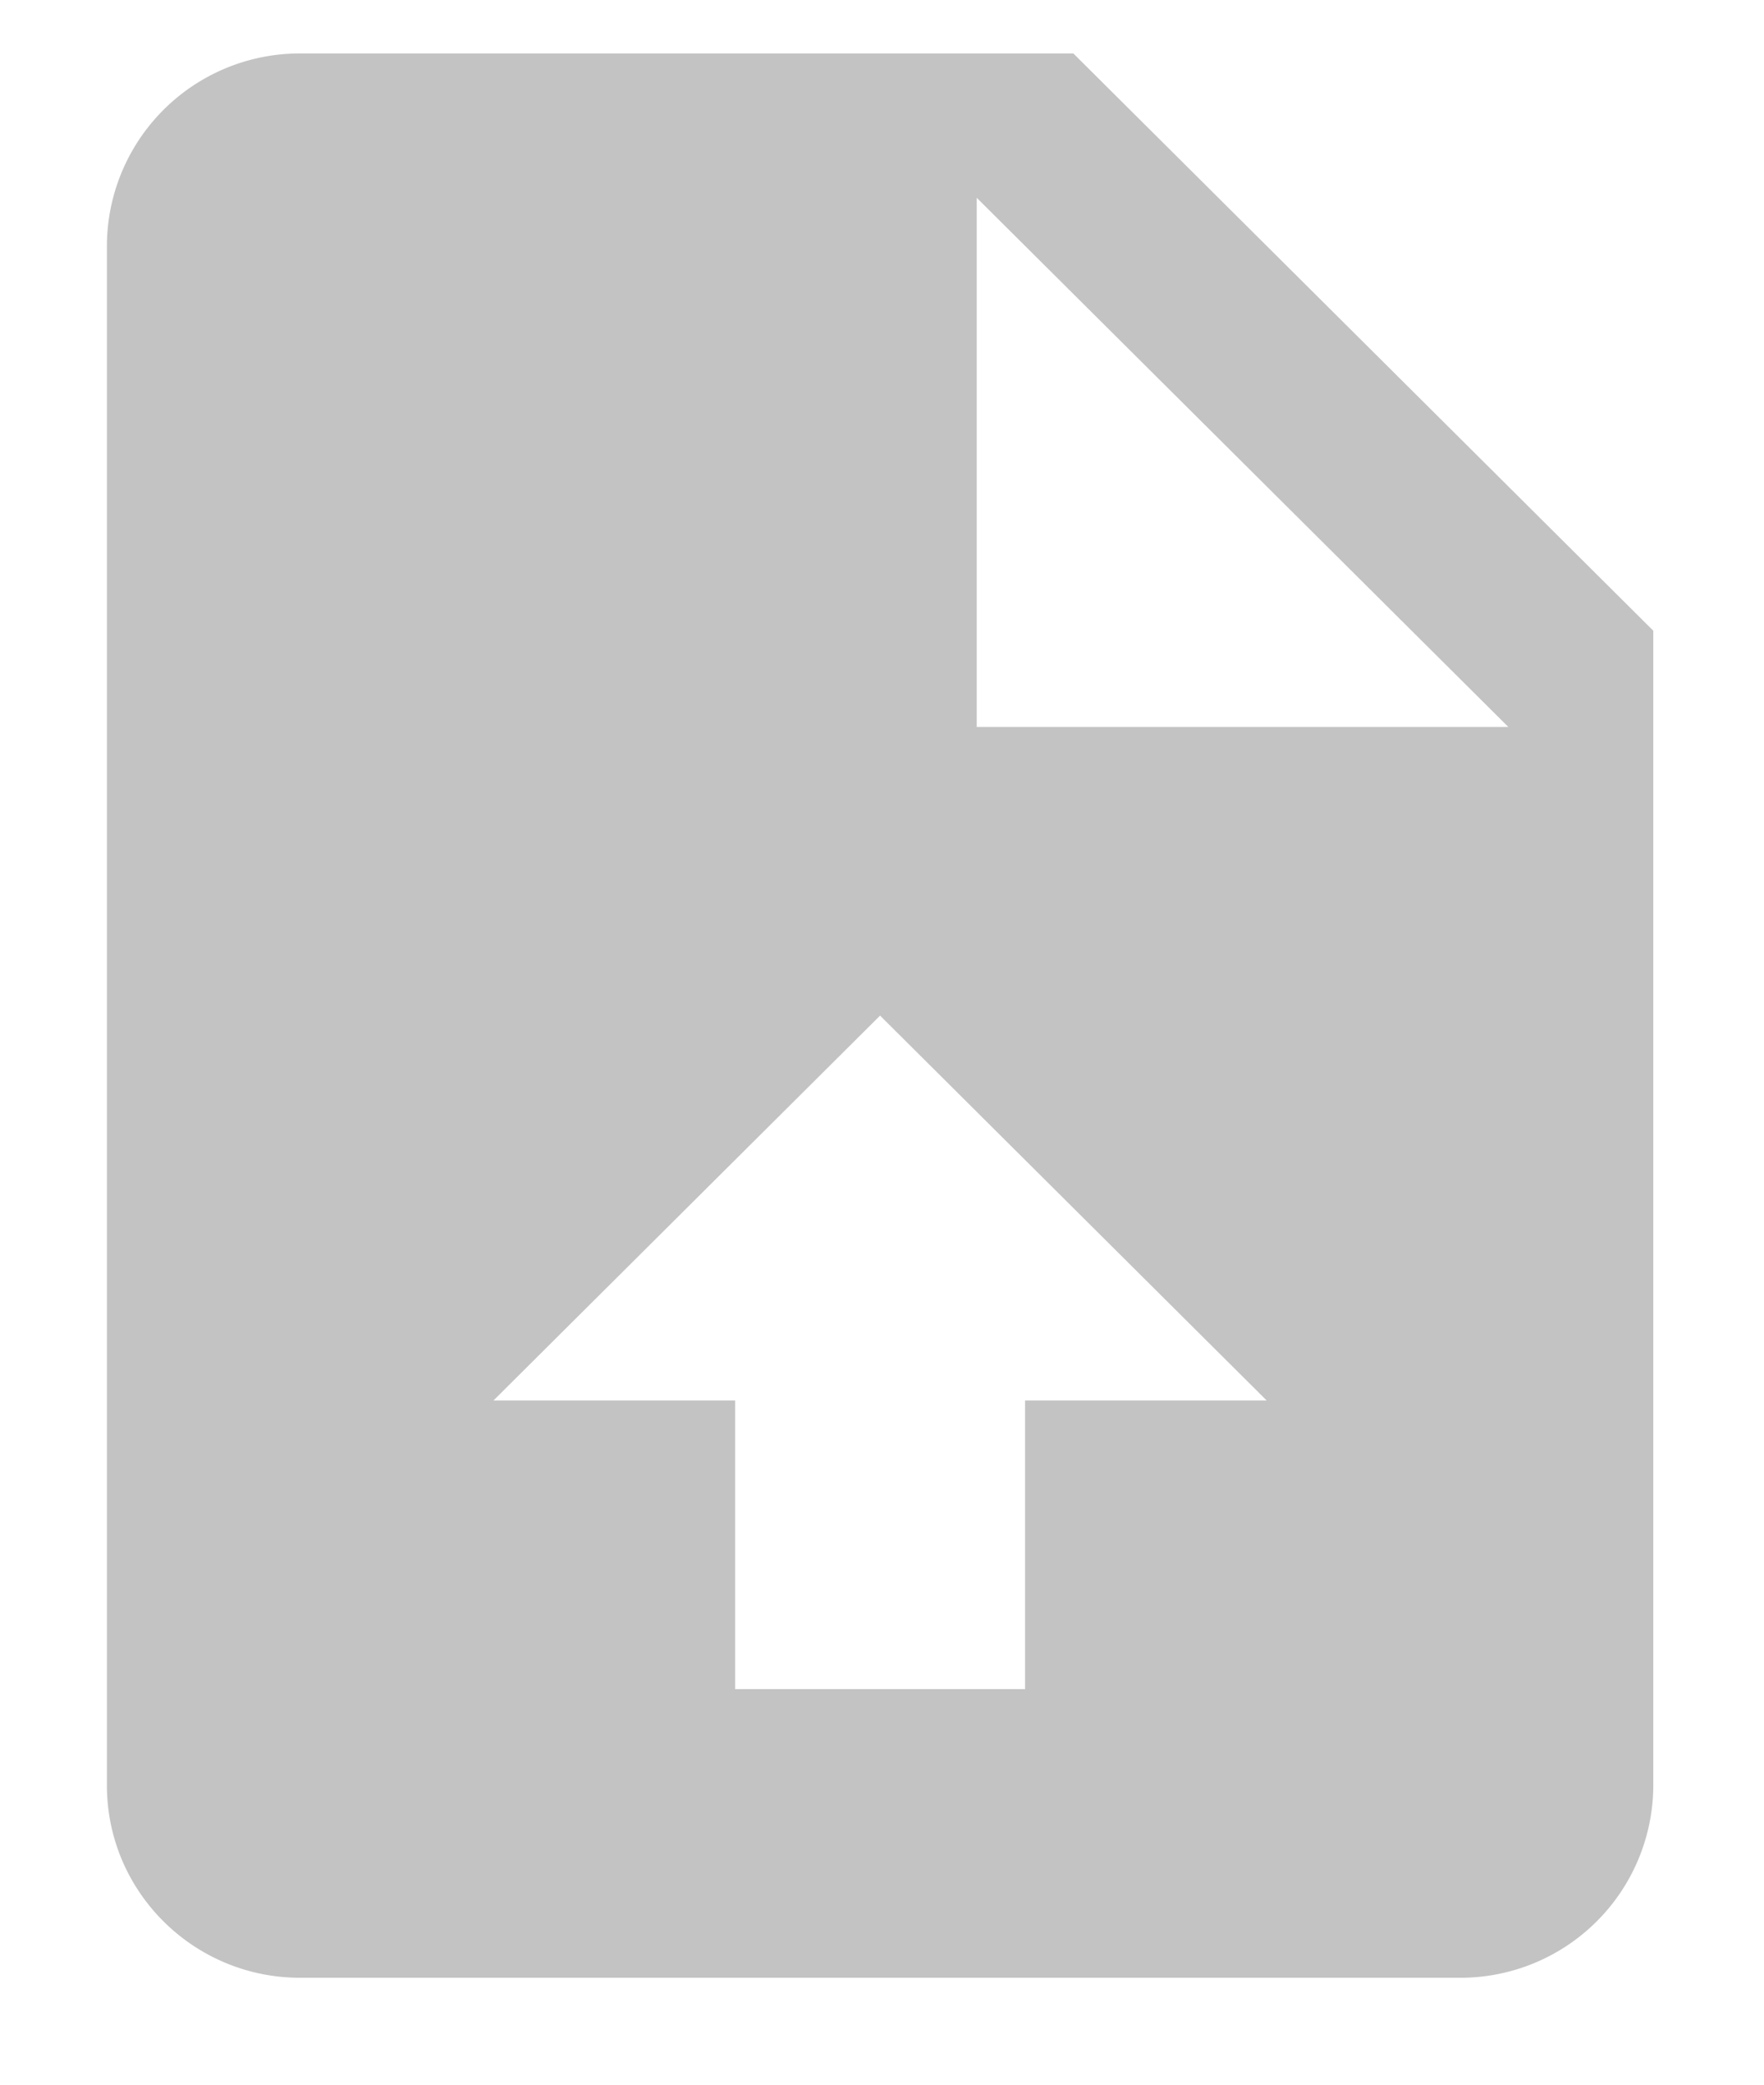 <svg xmlns="http://www.w3.org/2000/svg" width="33" height="39" viewBox="0 0 33 39">
    <path fill="#C3C3C3" fill-rule="nonzero" d="M20.08 1H5.616A3.608 3.608 0 0 0 2 4.6v28.8C2 35.388 3.619 37 5.616 37h21.697a3.608 3.608 0 0 0 3.616-3.6V11.8L20.08 1zm-.904 25.2v5.4h-5.424v-5.4h-4.52l7.232-7.2 7.232 7.2h-4.52zm-.904-12.6V3.7l9.945 9.9h-9.945z"/>
</svg>
